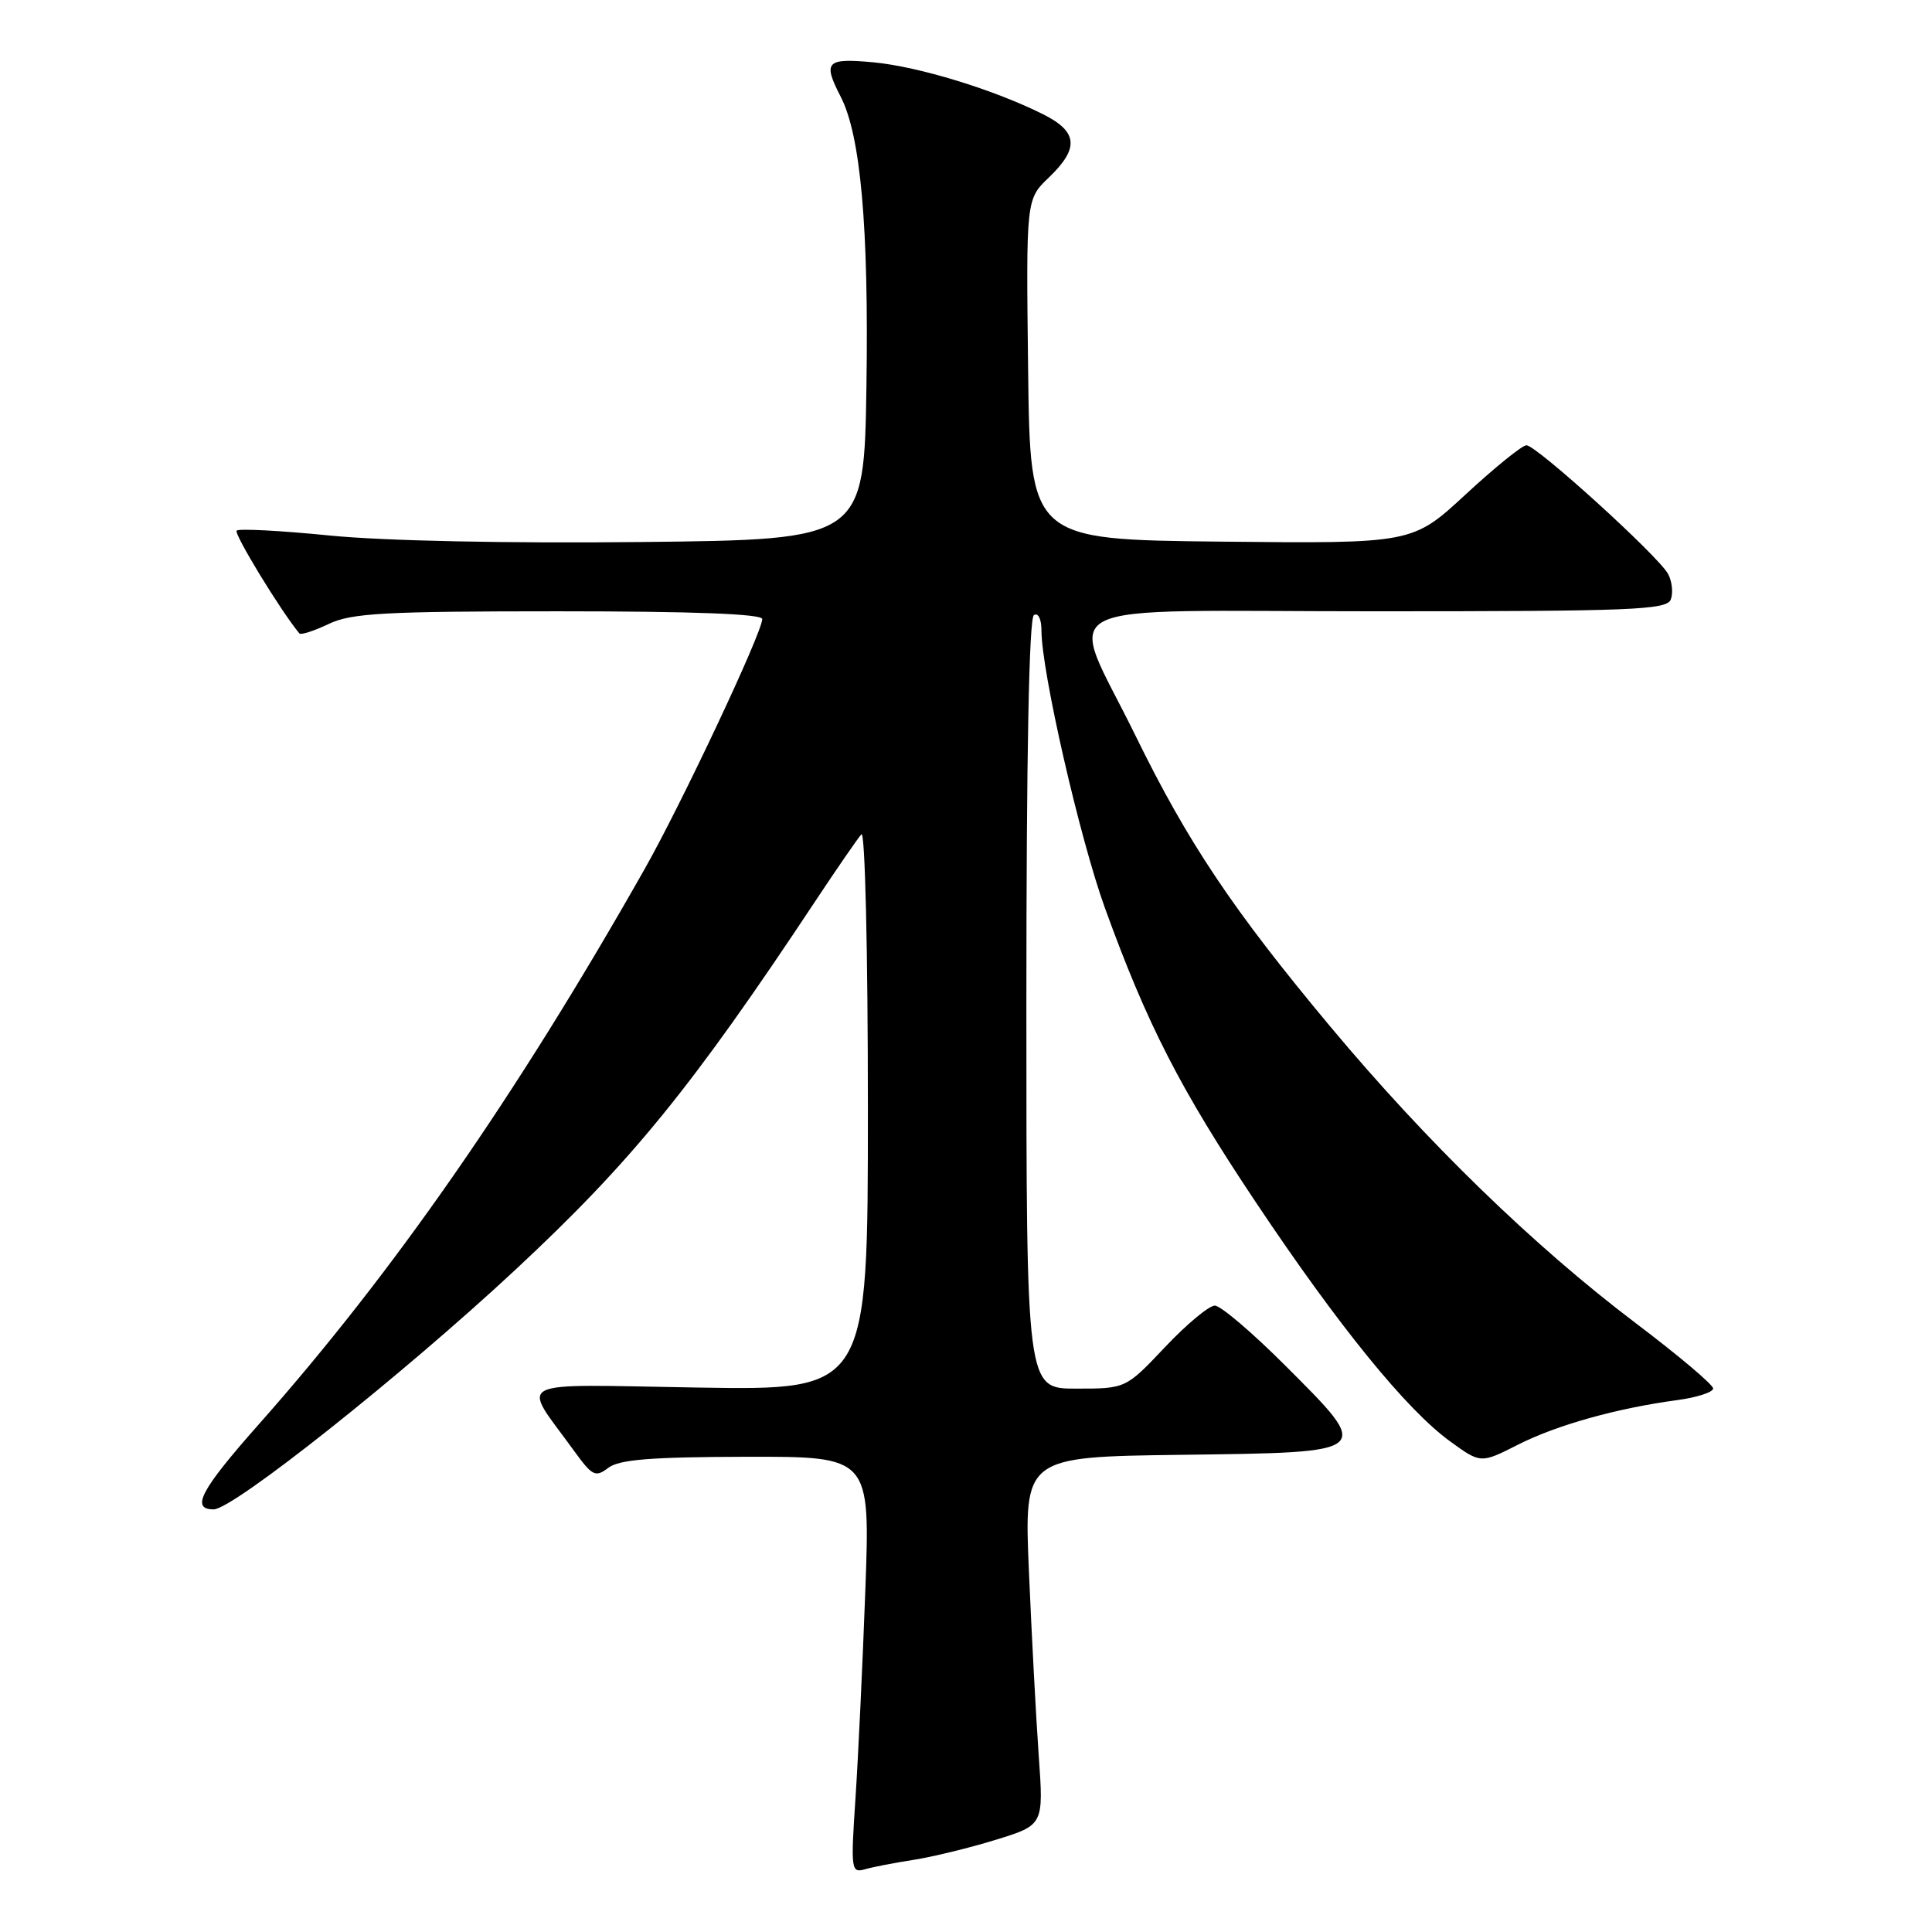 <?xml version="1.0" encoding="UTF-8" standalone="no"?>
<!DOCTYPE svg PUBLIC "-//W3C//DTD SVG 1.1//EN" "http://www.w3.org/Graphics/SVG/1.1/DTD/svg11.dtd" >
<svg xmlns="http://www.w3.org/2000/svg" xmlns:xlink="http://www.w3.org/1999/xlink" version="1.1" viewBox="0 0 256 256">
 <g >
 <path fill="currentColor"
d=" M 121.00 246.45 C 123.47 246.07 128.38 244.88 131.89 243.80 C 138.29 241.83 138.29 241.83 137.64 232.67 C 137.28 227.62 136.70 216.65 136.34 208.27 C 135.69 193.04 135.69 193.04 156.58 192.77 C 182.13 192.44 181.95 192.59 170.27 180.91 C 165.92 176.56 161.74 173.00 160.97 173.00 C 160.20 173.00 157.23 175.47 154.37 178.50 C 149.17 184.00 149.17 184.00 142.59 184.00 C 136.00 184.00 136.00 184.00 136.00 133.06 C 136.00 100.18 136.35 81.90 137.00 81.50 C 137.57 81.15 138.00 82.03 138.00 83.57 C 138.00 88.93 143.07 111.08 146.40 120.29 C 151.99 135.73 156.38 144.30 166.40 159.30 C 177.37 175.73 186.38 186.81 192.15 190.99 C 196.20 193.93 196.20 193.93 201.12 191.44 C 206.26 188.83 214.22 186.60 222.25 185.52 C 224.86 185.17 227.00 184.47 227.00 183.98 C 227.00 183.48 222.39 179.59 216.75 175.33 C 203.24 165.11 189.08 151.37 176.25 136.00 C 163.36 120.56 157.41 111.67 150.47 97.50 C 141.43 79.03 137.64 81.00 182.28 81.00 C 216.37 81.00 220.86 80.82 221.39 79.43 C 221.72 78.56 221.56 77.04 221.03 76.05 C 219.77 73.70 203.58 59.00 202.26 59.00 C 201.70 59.00 198.08 61.93 194.20 65.52 C 187.16 72.03 187.16 72.03 161.83 71.77 C 136.50 71.50 136.50 71.50 136.23 48.95 C 135.96 26.41 135.96 26.41 138.98 23.52 C 143.02 19.64 142.83 17.46 138.25 15.16 C 131.75 11.89 121.71 8.82 115.75 8.26 C 109.46 7.67 109.00 8.16 111.39 12.80 C 114.04 17.93 115.12 30.09 114.81 51.00 C 114.50 71.50 114.50 71.50 85.00 71.82 C 67.15 72.01 50.84 71.67 43.70 70.96 C 37.20 70.31 31.65 70.02 31.36 70.31 C 30.95 70.71 37.23 81.01 39.67 83.93 C 39.86 84.17 41.61 83.60 43.55 82.68 C 46.57 81.24 50.85 81.00 74.03 81.00 C 91.94 81.00 101.00 81.35 101.00 82.03 C 101.00 83.81 90.32 106.50 85.39 115.20 C 68.40 145.19 52.11 168.63 34.23 188.80 C 26.59 197.43 25.23 200.00 28.31 200.00 C 30.89 200.00 53.30 182.21 68.25 168.29 C 83.67 153.93 91.63 144.15 107.97 119.50 C 110.89 115.10 113.66 111.07 114.14 110.55 C 114.62 110.01 115.00 125.90 115.00 146.91 C 115.00 184.22 115.00 184.22 92.55 183.86 C 67.28 183.45 69.06 182.55 76.04 192.21 C 78.49 195.59 78.89 195.80 80.61 194.49 C 82.07 193.39 86.27 193.06 98.90 193.03 C 115.31 193.00 115.31 193.00 114.66 210.75 C 114.30 220.51 113.71 232.94 113.35 238.37 C 112.72 247.75 112.79 248.21 114.60 247.69 C 115.64 247.39 118.53 246.83 121.00 246.45 Z "/>
</g>
</svg>